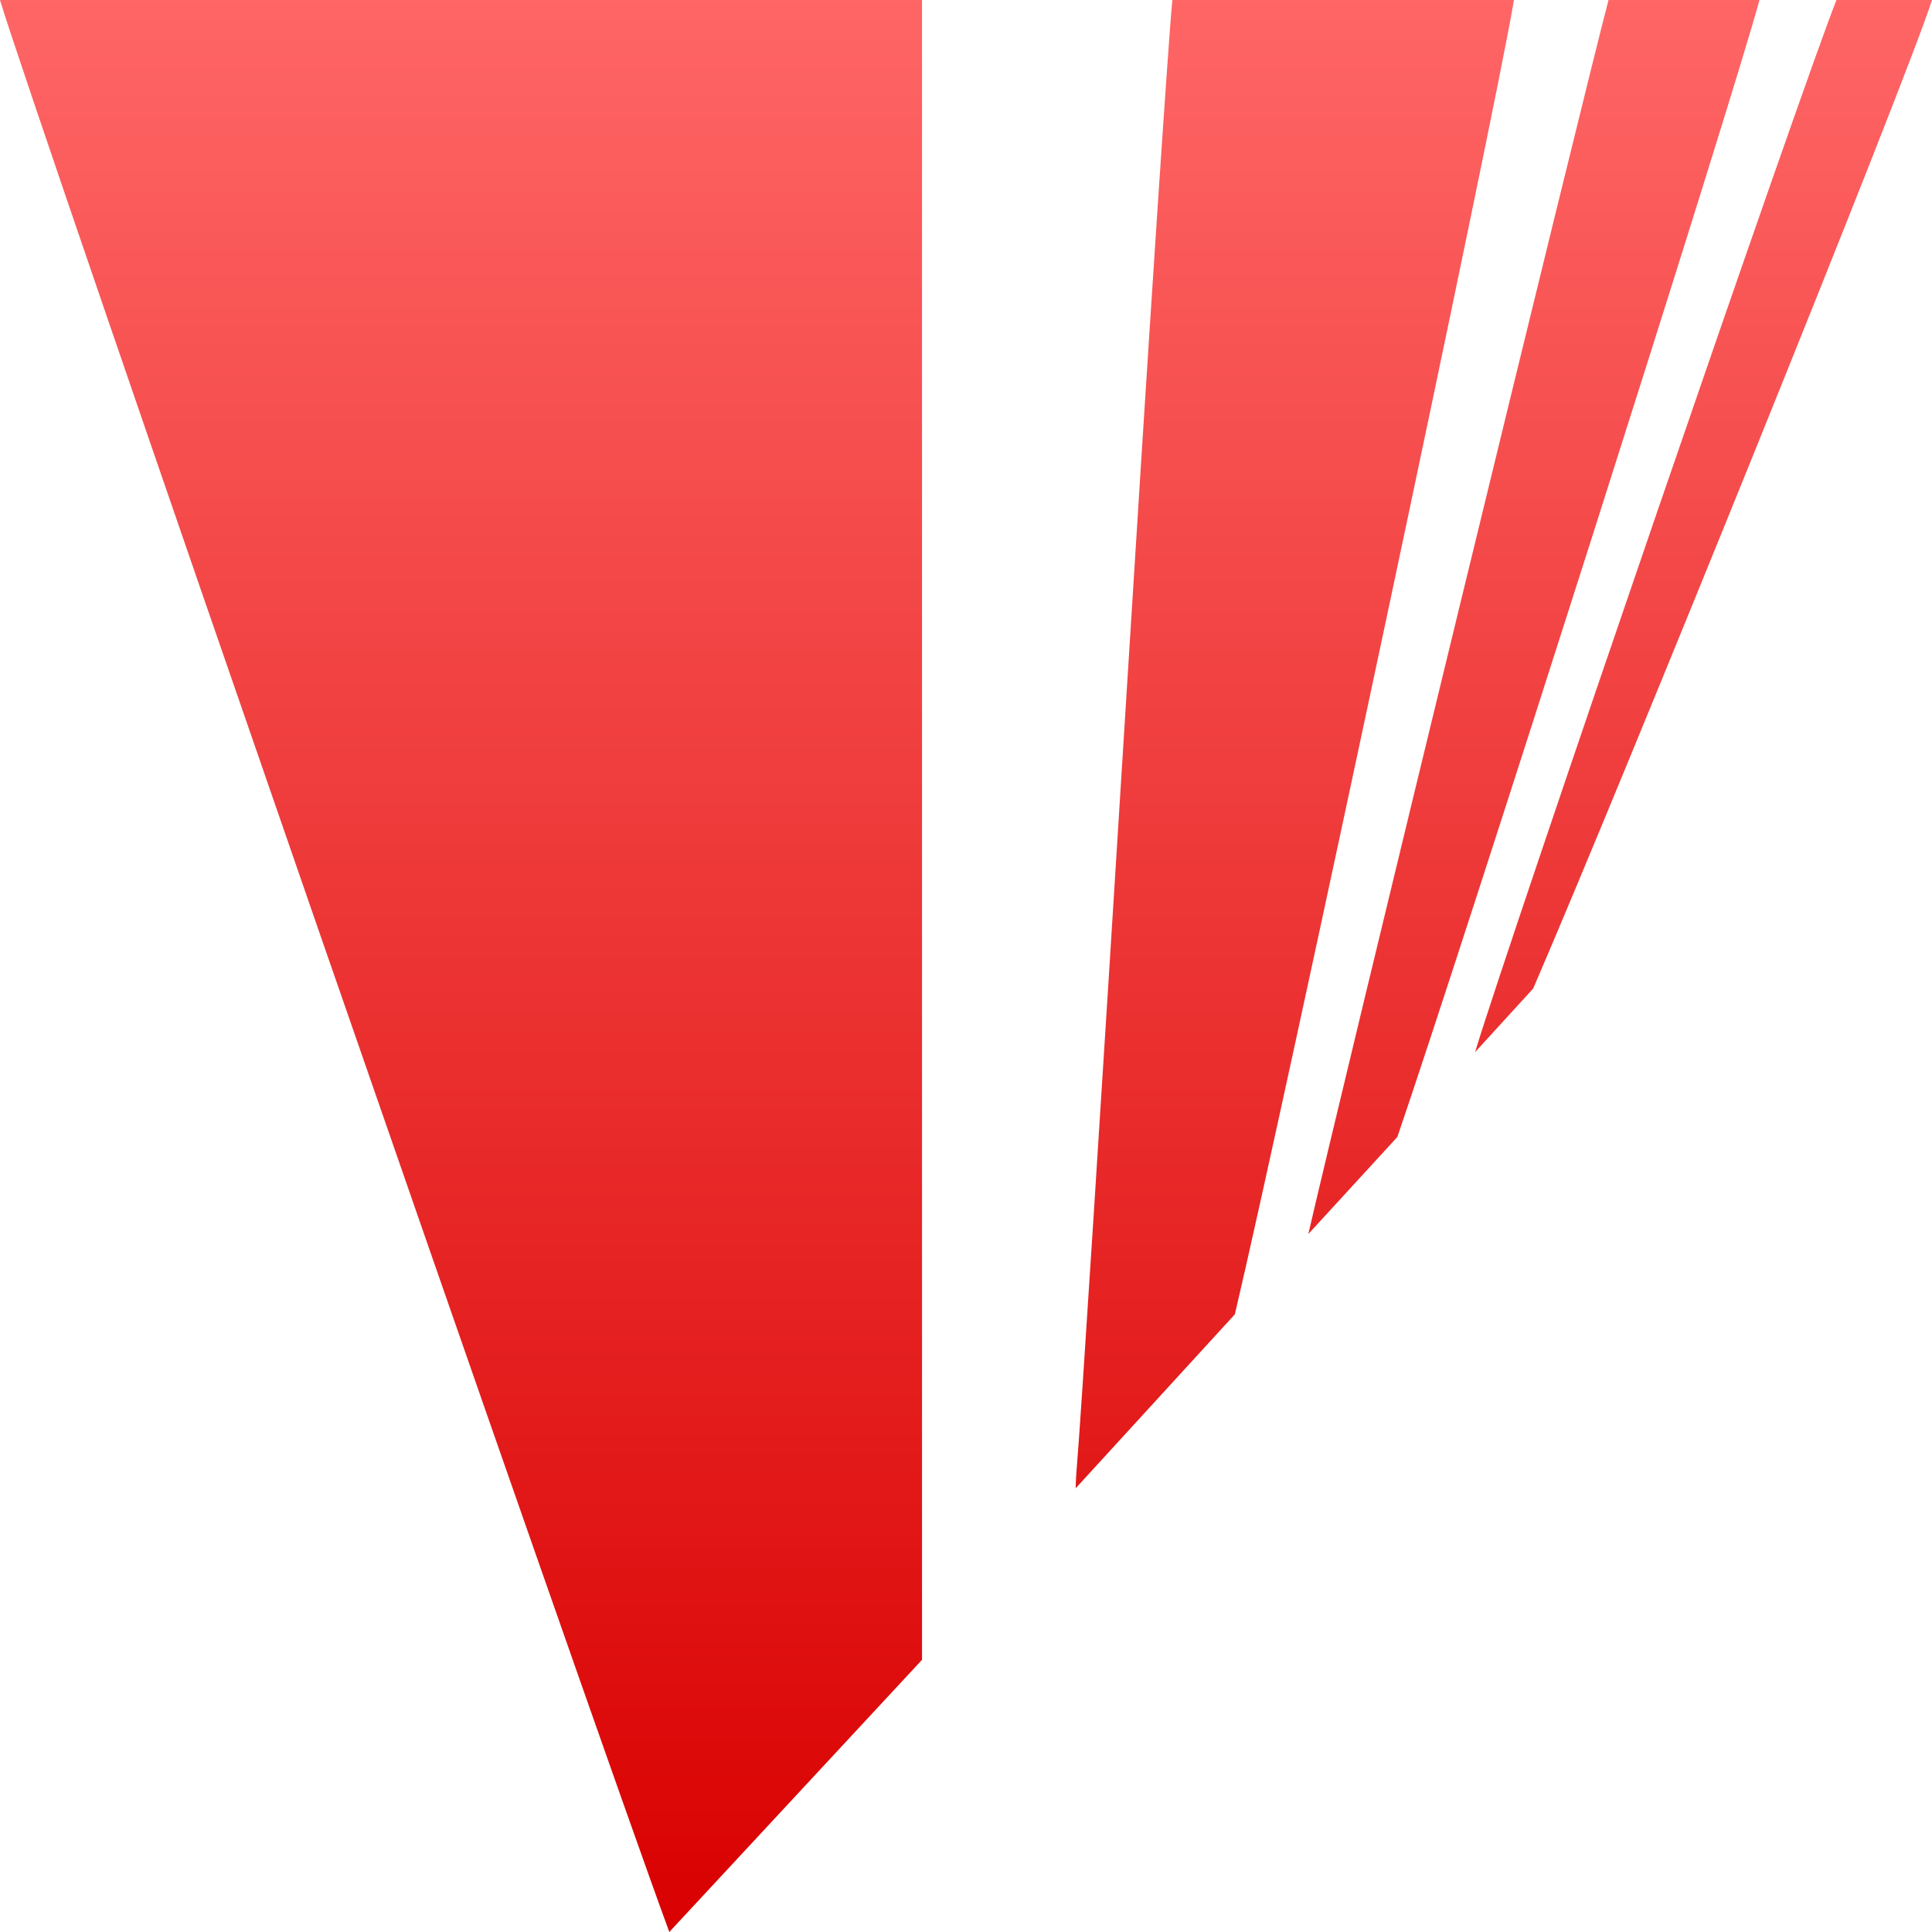 <svg xmlns="http://www.w3.org/2000/svg" xmlns:xlink="http://www.w3.org/1999/xlink" width="64" height="64" viewBox="0 0 64 64" version="1.1">
<defs>
<linearGradient id="linear0" gradientUnits="userSpaceOnUse" x1="0" y1="0" x2="0" y2="1" gradientTransform="matrix(64,0,0,64,0,0)">
<stop offset="0" style="stop-color:#ff6666;stop-opacity:1;"/>
<stop offset="1" style="stop-color:#d90000;stop-opacity:1;"/>
</linearGradient>
</defs>
<g id="surface1">
<path style=" stroke:none;fill-rule:nonzero;fill:url(#linear0);" d="M 0 0 C 0.945 3.211 19.602 57.035 22.172 64 L 30.543 54.984 L 30.543 0 Z M 38.836 0 C 38.703 1.324 38.043 11.301 37.297 23.32 C 36.5 36.113 35.781 47.363 35.691 48.324 C 35.656 48.734 35.637 49.051 35.633 49.301 L 40.906 43.539 C 42.523 36.688 49.551 3.645 50.152 0 Z M 53.285 0 C 52.461 3.117 44.434 36.129 43.34 40.879 L 46.289 37.664 C 48.531 31.113 57.355 3.441 58.285 0 Z M 60.836 0 C 59.793 2.578 49.961 31.219 48.863 34.855 L 50.789 32.746 C 53.812 25.742 63.219 2.492 64 0 Z M 60.836 0 "/>
</g>
</svg>
